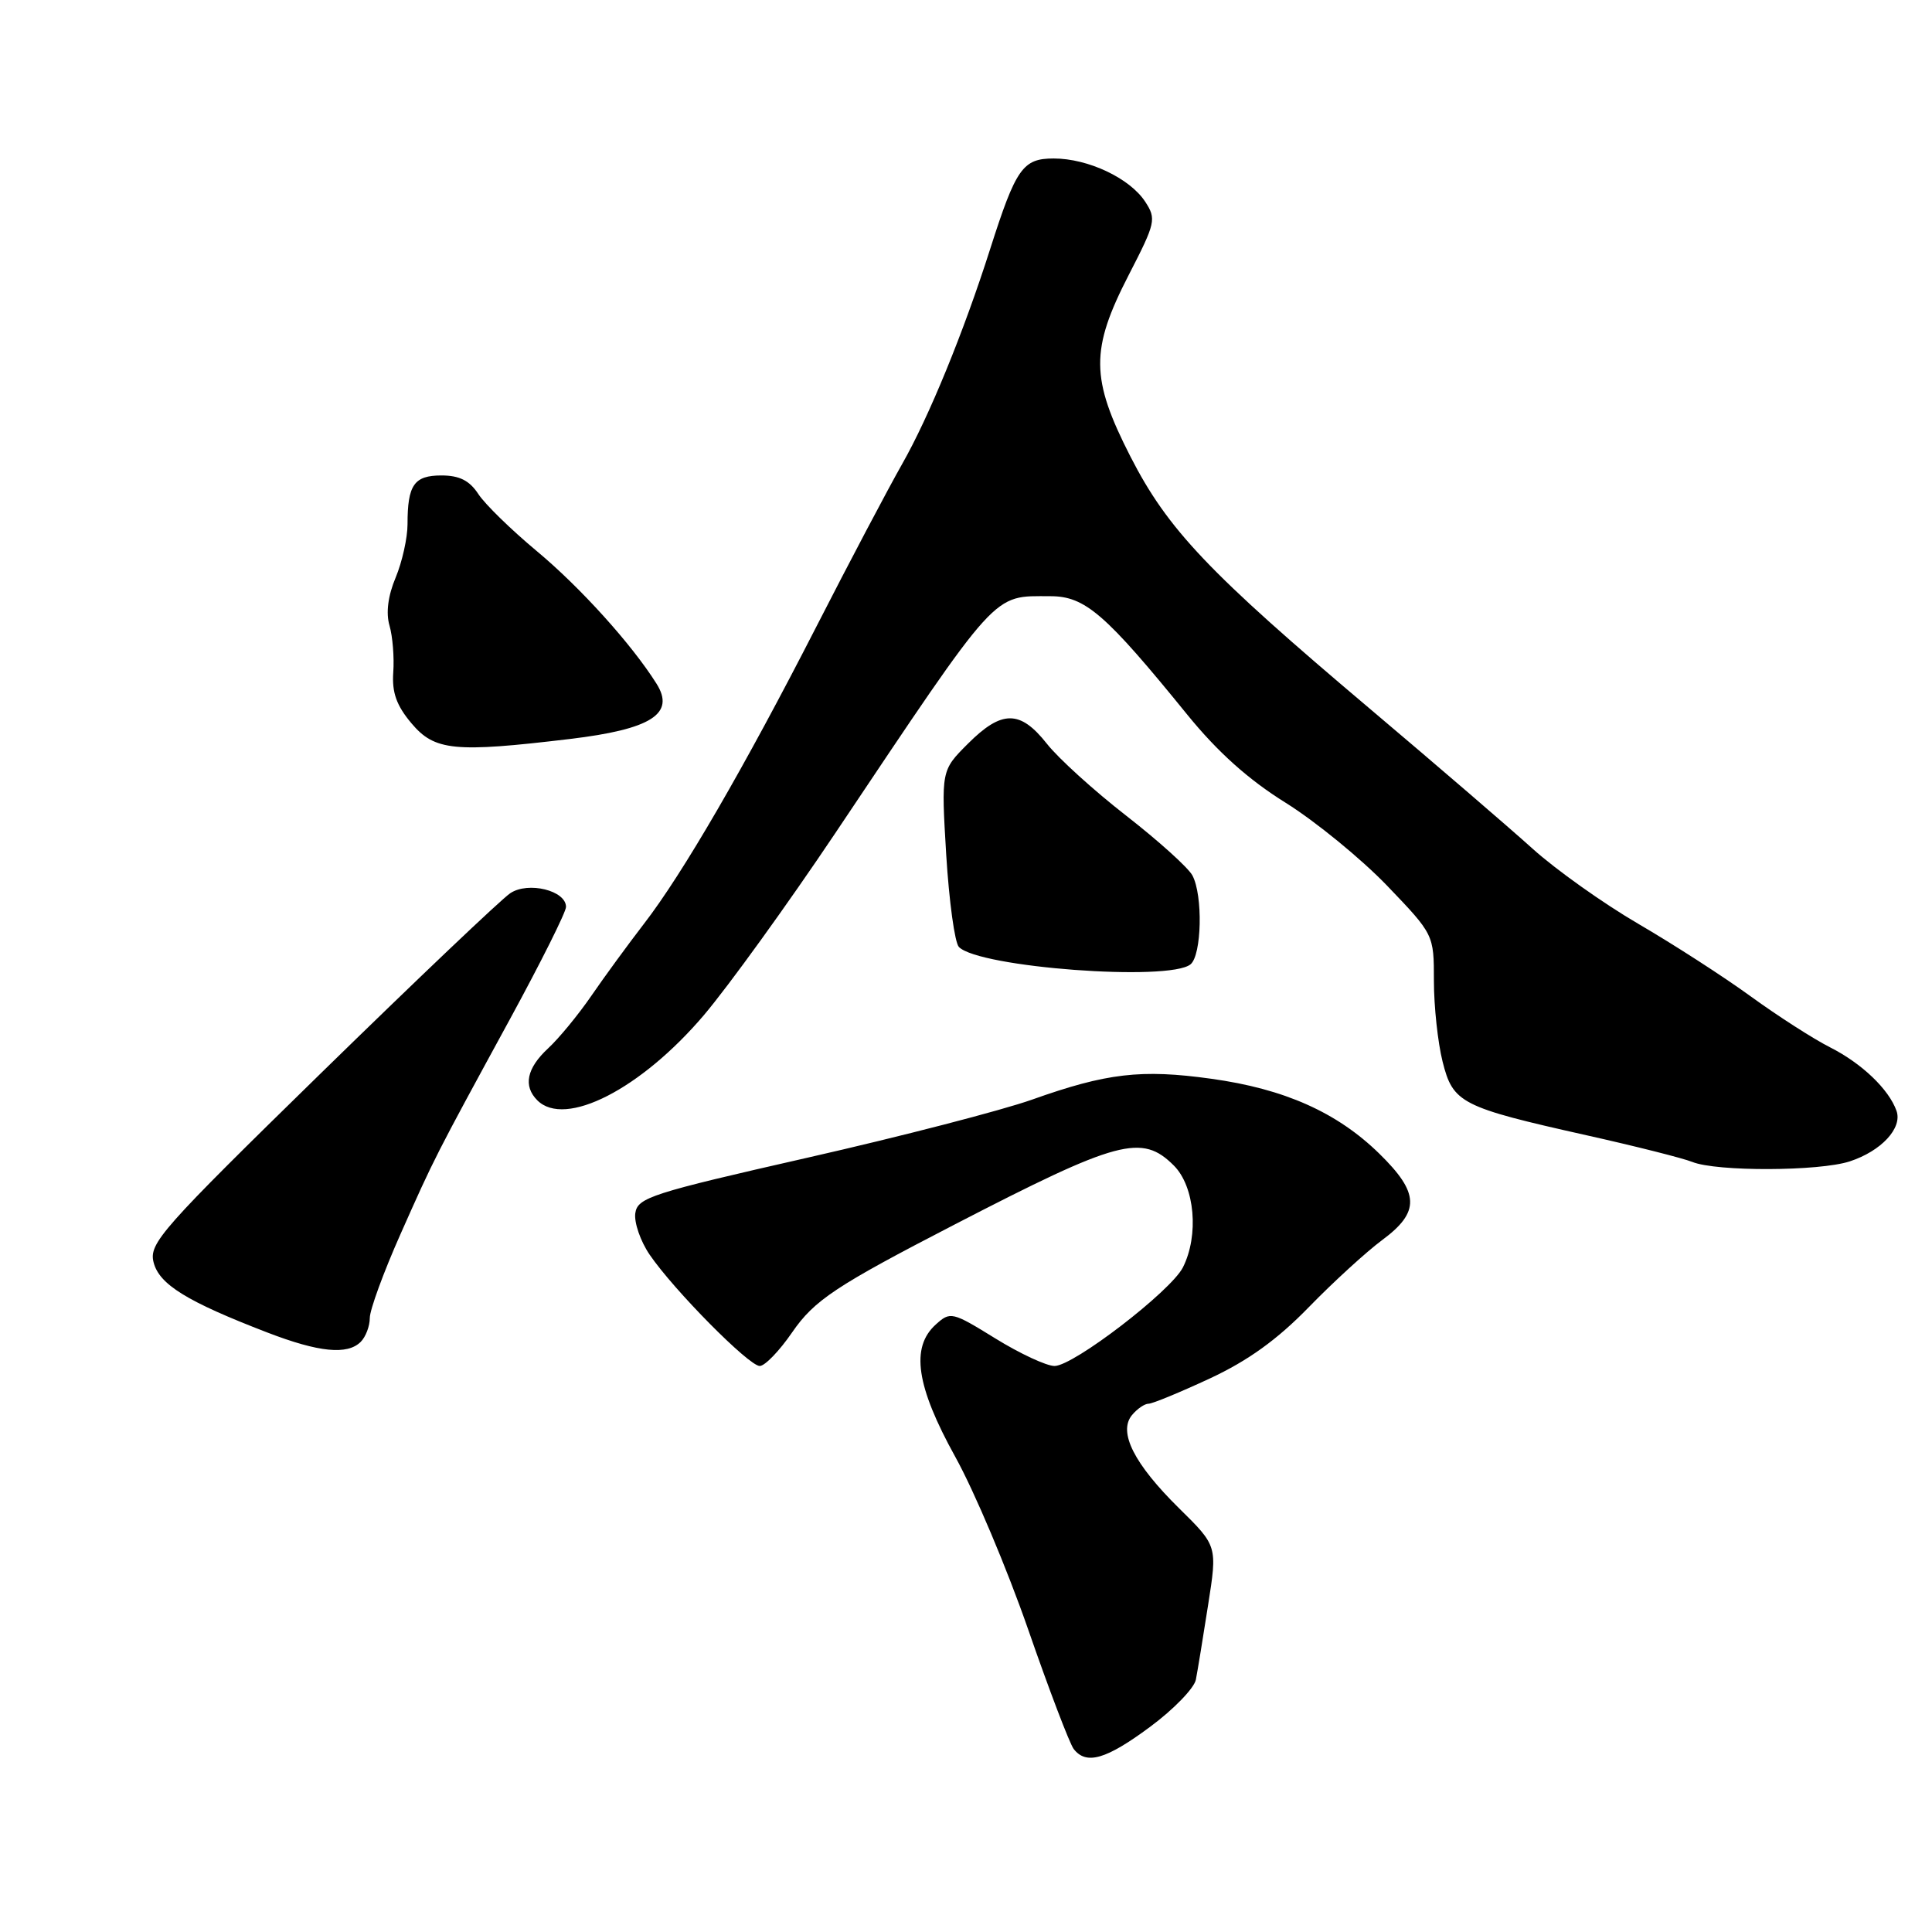 <?xml version="1.0" encoding="UTF-8" standalone="no"?>
<!DOCTYPE svg PUBLIC "-//W3C//DTD SVG 1.1//EN" "http://www.w3.org/Graphics/SVG/1.1/DTD/svg11.dtd" >
<svg xmlns="http://www.w3.org/2000/svg" xmlns:xlink="http://www.w3.org/1999/xlink" version="1.1" viewBox="0 0 256 256">
 <g >
 <path fill="currentColor"
d=" M 152.40 228.81 C 155.51 226.51 158.24 223.69 158.46 222.56 C 158.68 221.43 159.41 216.98 160.08 212.67 C 161.31 204.85 161.31 204.85 156.25 199.87 C 150.27 193.98 148.13 189.75 150.00 187.50 C 150.69 186.67 151.67 186.00 152.19 186.00 C 152.71 186.00 156.36 184.49 160.32 182.65 C 165.38 180.29 169.25 177.50 173.42 173.21 C 176.68 169.86 181.06 165.86 183.15 164.31 C 188.19 160.58 188.10 158.08 182.75 152.85 C 177.16 147.39 170.19 144.28 160.49 142.94 C 151.23 141.65 146.62 142.19 136.74 145.71 C 132.76 147.12 119.38 150.59 107.00 153.40 C 86.28 158.11 84.47 158.69 84.18 160.76 C 84.01 161.99 84.86 164.46 86.08 166.25 C 89.31 170.97 99.23 181.00 100.67 181.00 C 101.35 181.00 103.28 179.00 104.96 176.55 C 107.91 172.27 110.73 170.40 126.50 162.25 C 148.21 151.03 151.30 150.20 155.55 154.45 C 158.32 157.23 158.89 163.68 156.74 167.94 C 155.14 171.09 142.24 181.00 139.73 181.00 C 138.67 181.00 135.14 179.36 131.89 177.35 C 126.16 173.81 125.92 173.76 123.99 175.51 C 120.64 178.54 121.40 183.68 126.58 193.04 C 129.11 197.60 133.45 207.89 136.24 215.92 C 139.02 223.94 141.74 231.06 142.27 231.75 C 143.94 233.90 146.56 233.14 152.40 228.81 Z  M 47.80 177.80 C 48.46 177.14 49.00 175.72 49.00 174.64 C 49.00 173.56 50.82 168.59 53.04 163.59 C 57.61 153.31 57.56 153.41 67.62 134.95 C 71.68 127.49 75.00 120.85 75.00 120.17 C 75.00 118.00 70.00 116.77 67.62 118.35 C 66.45 119.12 55.19 129.83 42.58 142.15 C 21.36 162.89 19.72 164.74 20.35 167.26 C 21.09 170.19 24.74 172.45 35.44 176.57 C 42.25 179.19 46.03 179.57 47.80 177.80 Z  M 245.10 153.89 C 249.28 152.52 252.10 149.48 251.30 147.20 C 250.29 144.34 246.71 140.91 242.50 138.78 C 240.30 137.67 235.57 134.63 232.00 132.04 C 228.43 129.44 221.71 125.11 217.08 122.41 C 212.45 119.71 206.15 115.23 203.08 112.46 C 200.01 109.69 190.33 101.36 181.57 93.96 C 160.10 75.83 154.74 70.17 149.79 60.50 C 144.50 50.14 144.46 46.35 149.57 36.42 C 153.13 29.51 153.24 29.02 151.74 26.72 C 149.70 23.61 144.18 21.00 139.62 21.00 C 135.52 21.00 134.62 22.29 131.20 33.00 C 127.68 44.04 123.10 55.23 119.53 61.50 C 117.66 64.80 112.55 74.47 108.19 83.00 C 98.61 101.72 90.45 115.79 85.31 122.43 C 83.22 125.15 80.09 129.42 78.37 131.93 C 76.64 134.45 74.06 137.59 72.62 138.92 C 69.79 141.55 69.30 143.90 71.20 145.80 C 74.87 149.47 84.92 144.33 93.27 134.51 C 96.54 130.65 104.34 119.85 110.61 110.50 C 132.54 77.76 131.42 79.00 139.18 79.00 C 143.78 79.00 146.46 81.32 157.34 94.72 C 161.36 99.66 165.43 103.31 170.37 106.38 C 174.32 108.85 180.35 113.78 183.78 117.34 C 190.00 123.83 190.00 123.83 190.00 129.97 C 190.00 133.35 190.52 138.16 191.15 140.67 C 192.53 146.17 193.57 146.70 210.23 150.43 C 216.68 151.87 222.98 153.46 224.23 153.96 C 227.45 155.26 241.06 155.21 245.10 153.89 Z  M 157.75 127.78 C 159.24 126.56 159.41 118.64 158.00 116.00 C 157.45 114.97 153.51 111.42 149.25 108.10 C 144.99 104.79 140.24 100.49 138.71 98.54 C 135.17 94.06 132.74 94.06 128.25 98.55 C 124.71 102.09 124.71 102.09 125.38 113.28 C 125.76 119.43 126.51 124.92 127.06 125.48 C 129.73 128.20 154.93 130.08 157.75 127.78 Z  M 75.50 97.92 C 86.30 96.63 89.51 94.58 86.99 90.59 C 83.70 85.36 76.89 77.82 71.11 73.01 C 67.75 70.21 64.27 66.82 63.38 65.46 C 62.21 63.67 60.87 63.00 58.49 63.00 C 54.87 63.00 54.00 64.25 54.00 69.46 C 54.00 71.27 53.29 74.45 52.43 76.52 C 51.41 78.94 51.12 81.21 51.61 82.89 C 52.03 84.33 52.25 87.12 52.11 89.09 C 51.92 91.76 52.54 93.49 54.52 95.84 C 57.59 99.49 60.20 99.75 75.50 97.92 Z "/>
</g>
</svg>